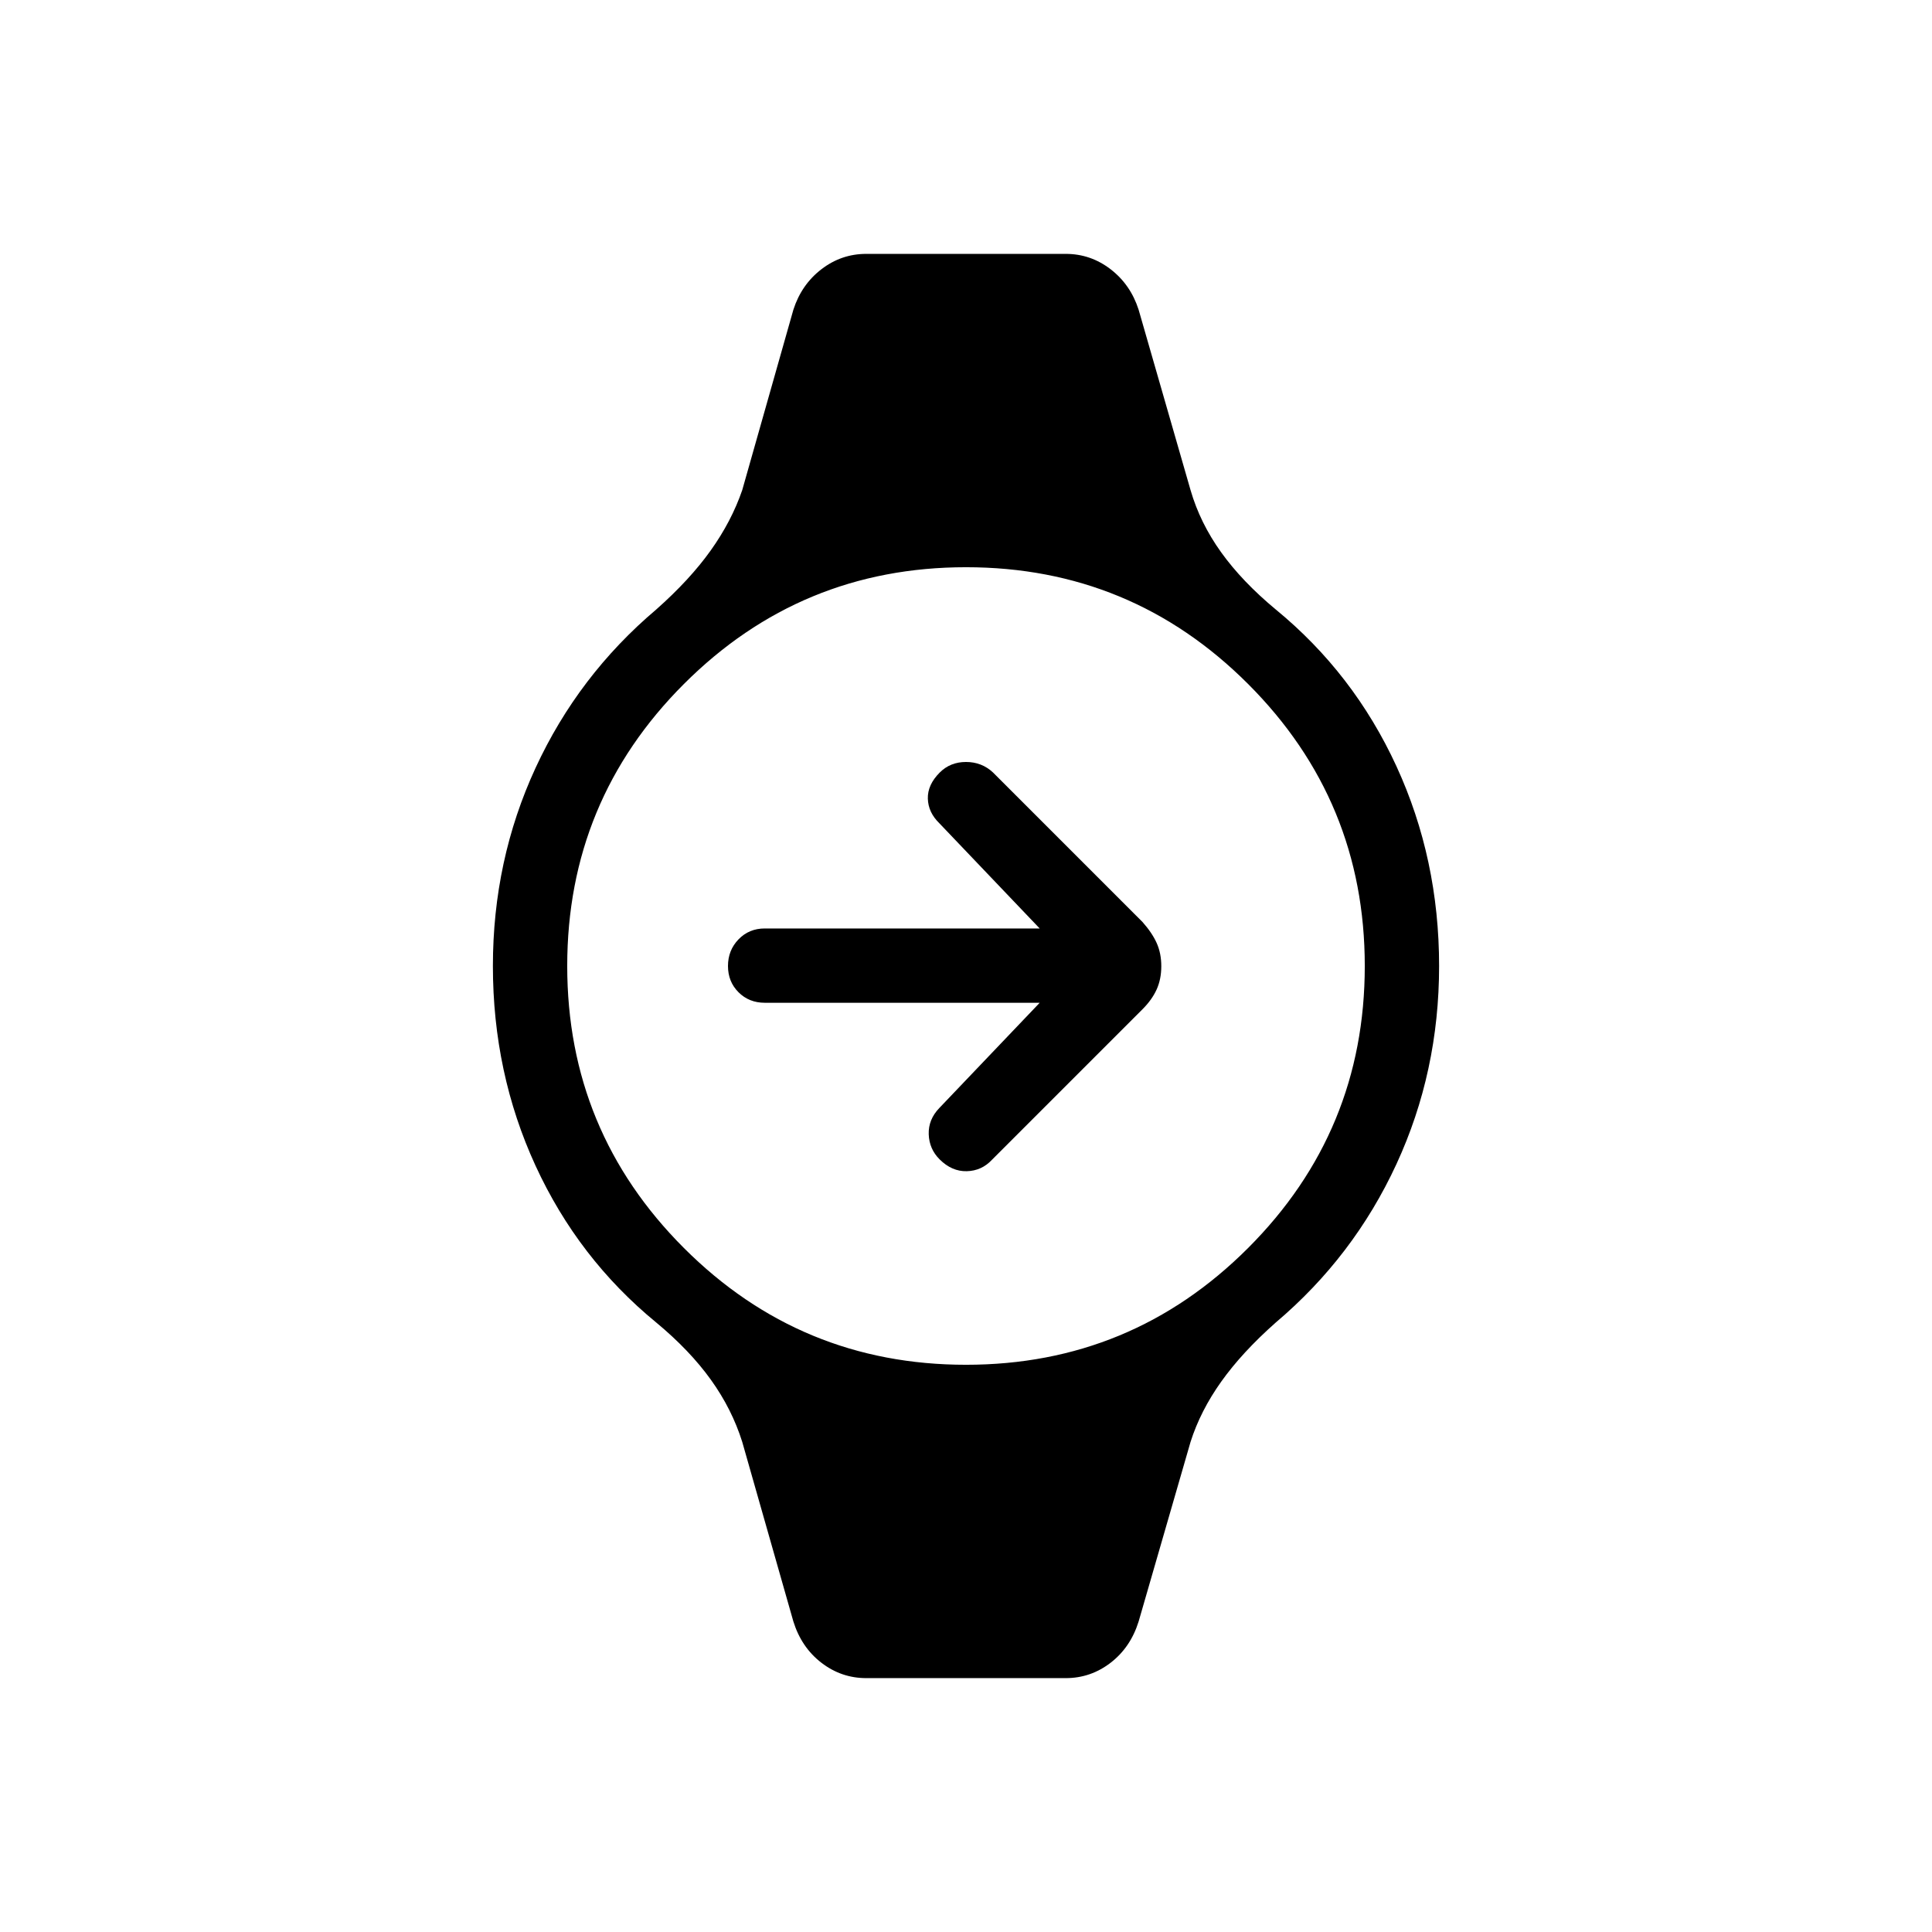 <svg xmlns="http://www.w3.org/2000/svg" height="24" viewBox="0 -960 960 960" width="24"><path d="M516.62-461.73H380q-7.81 0-13.04-5.23-5.23-5.23-5.23-13.04 0-7.81 5.23-13.23 5.23-5.42 13.04-5.42h136.62l-49.89-52.31q-5.5-5.35-5.69-12.21-.19-6.87 5.92-12.98 5.23-5.23 13.04-5.23 7.81 0 13.37 5.17l74.32 74.33q4.73 5.31 7.04 10.42 2.31 5.11 2.31 11.56t-2.31 11.56q-2.31 5.11-7.04 9.84l-74.77 74.77q-5.11 5.5-12.54 5.69-7.42.19-13.51-5.9-5.14-5.14-5.39-12.44-.25-7.31 5.25-13.04l49.89-52.31Zm-86.16 335.58q-12.39 0-22.3-7.63-9.91-7.62-13.93-20.49l-25.42-89.27q-5.12-16.31-15.58-30.88-10.46-14.58-27.15-28.43-38.73-31.77-59.95-77.87-21.21-46.1-21.21-99.28 0-52.54 21.21-98.46 21.22-45.92 59.95-78.69 16.71-14.8 27.06-29.32 10.35-14.51 15.67-29.99l25.42-89.66q4.02-12.48 13.93-20.1 9.91-7.63 22.3-7.63h99.08q12.39 0 22.3 7.63 9.91 7.62 13.93 20.1l25.81 89.66q4.73 16.31 15.19 30.88 10.46 14.58 27.15 28.43 38.73 31.77 59.95 77.87 21.21 46.1 21.21 99.28 0 52.54-21.21 98.46-21.22 45.92-59.95 78.69-16.71 14.8-27.06 29.32-10.35 14.51-15.28 29.99l-25.81 89.27q-4.02 12.87-13.93 20.49-9.91 7.63-22.3 7.63h-99.08ZM480-281.85q82.14 0 140.15-58 58-58.01 58-140.15 0-82.14-58-140.15-58.01-58-140.15-58-82.14 0-140.15 58-58 58.01-58 140.15 0 82.14 58 140.15 58.01 58 140.15 58Z"/></svg>